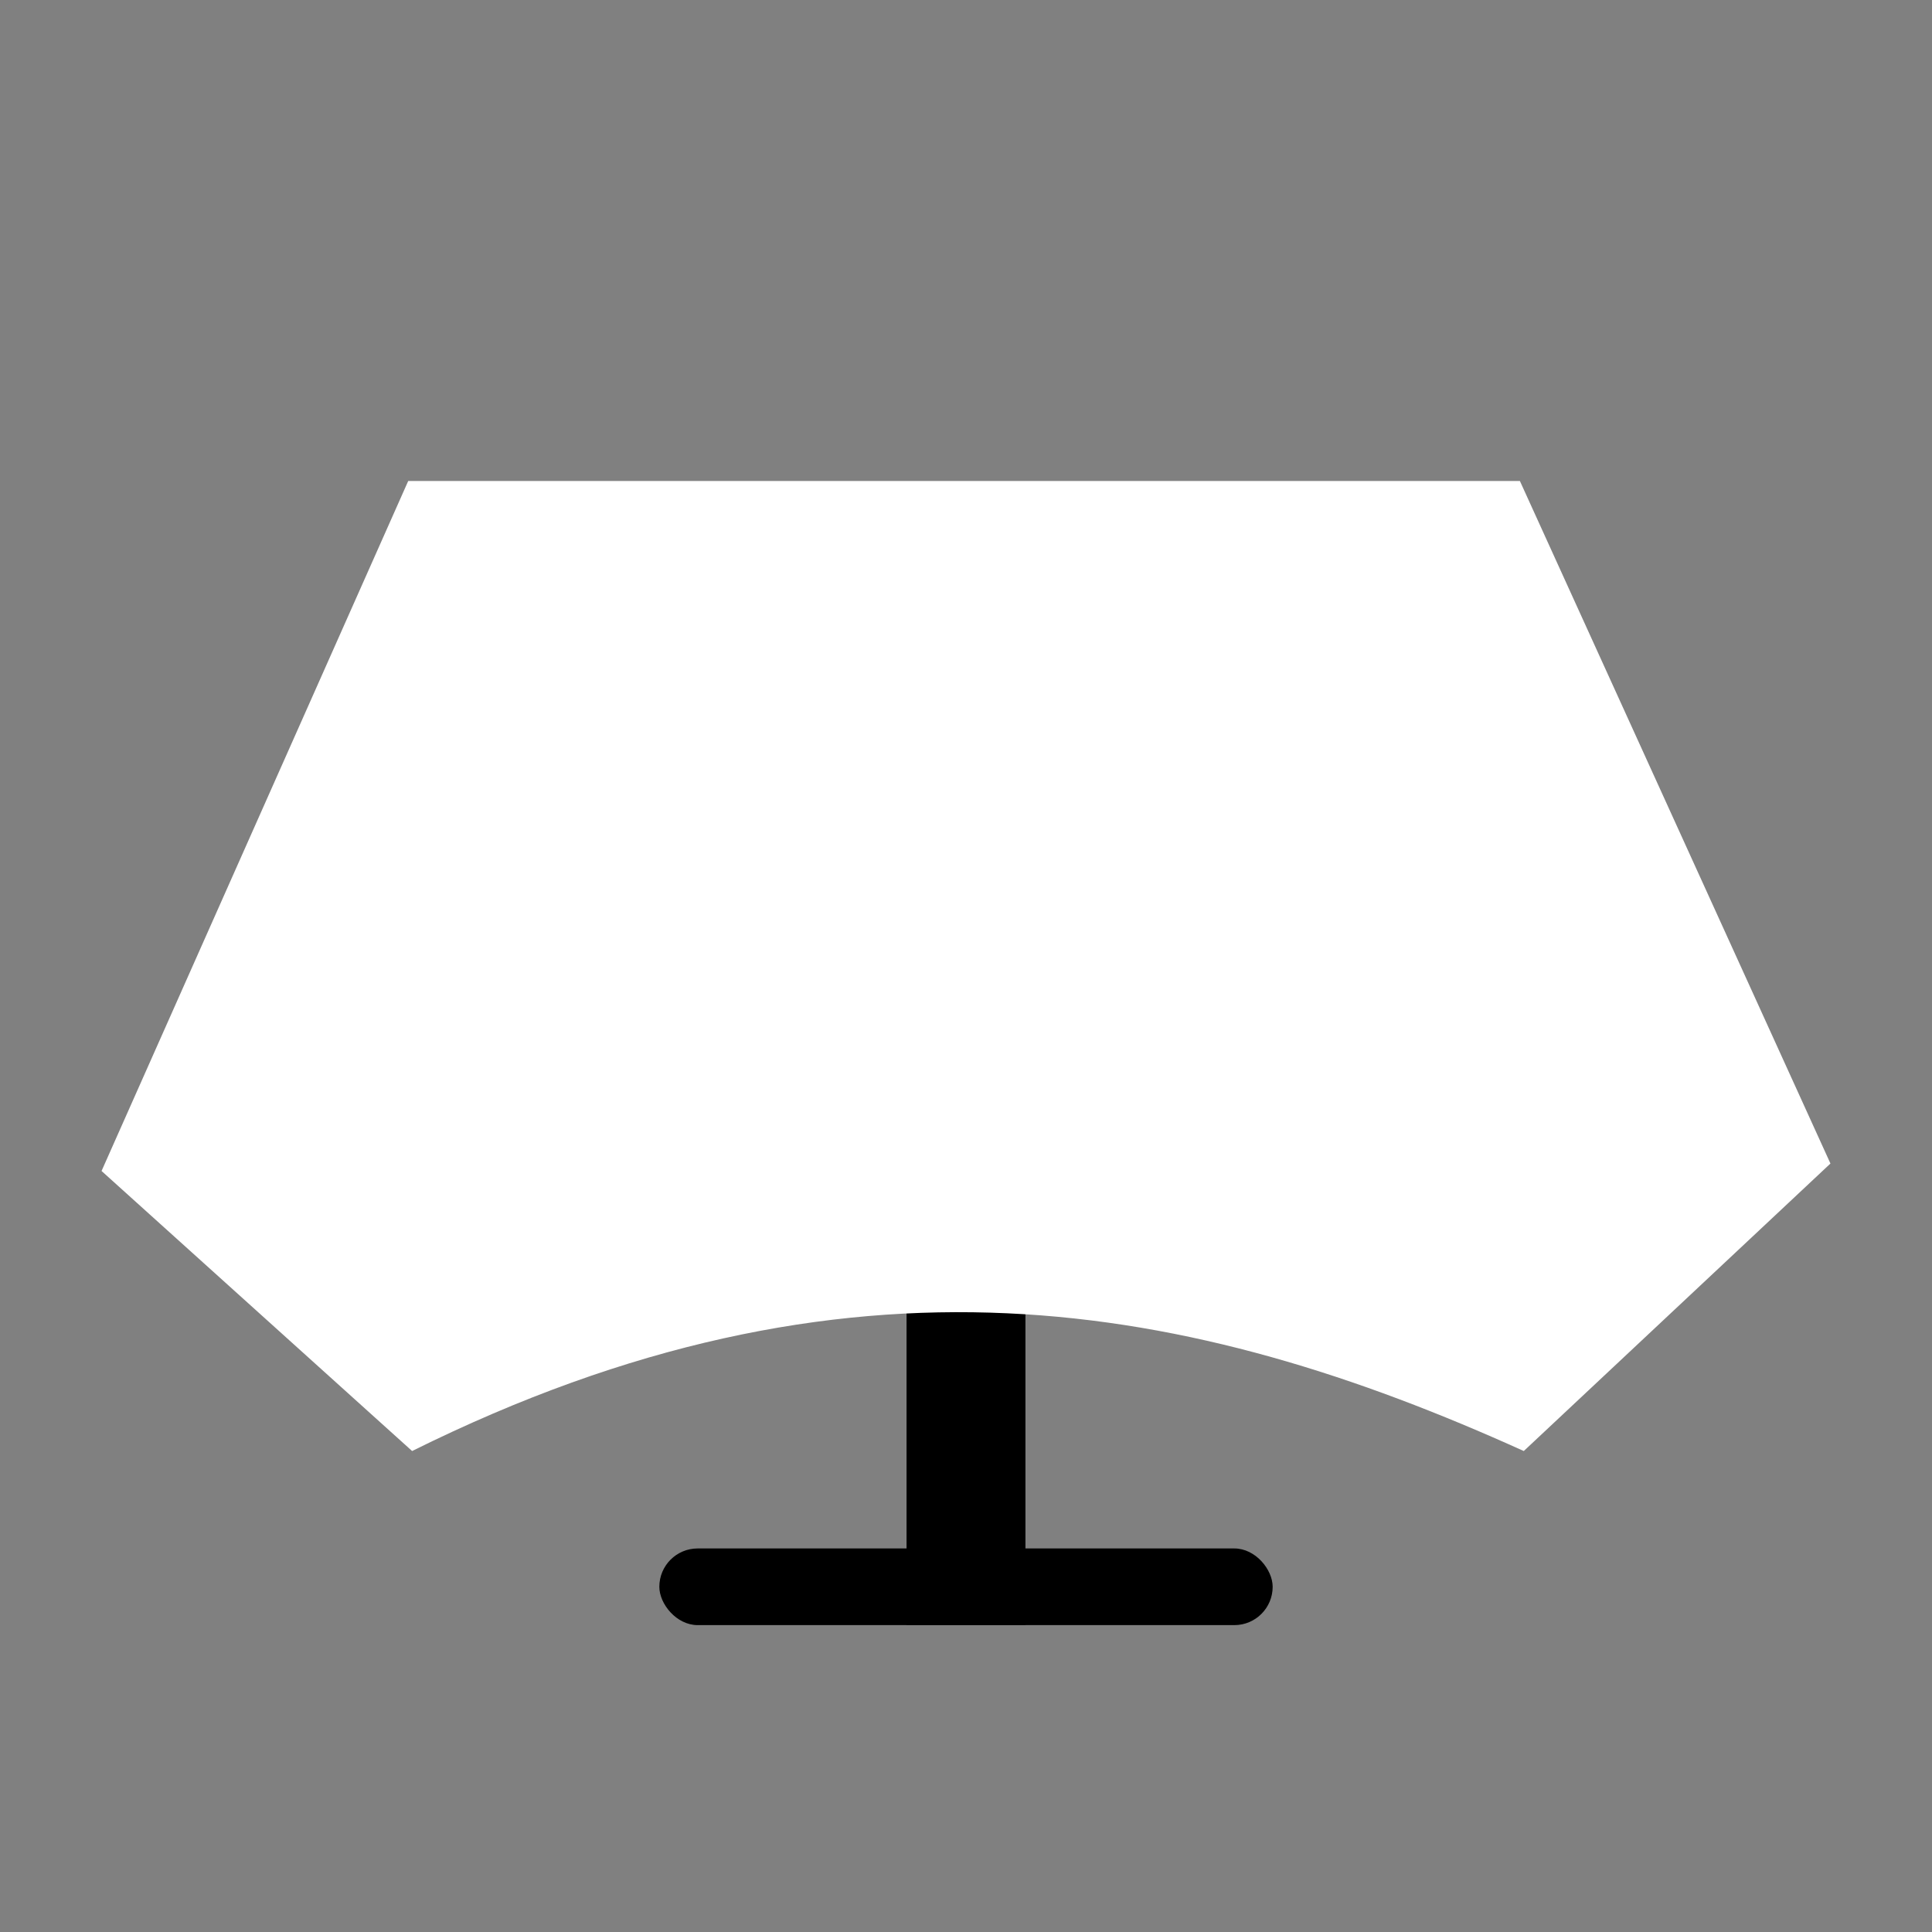 <?xml version="1.0" encoding="UTF-8" standalone="no"?>
<!-- Created with Inkscape (http://www.inkscape.org/) -->

<svg
   xmlns:dc="http://purl.org/dc/elements/1.1/"
   xmlns:cc="http://creativecommons.org/ns#"
   xmlns:rdf="http://www.w3.org/1999/02/22-rdf-syntax-ns#"
   xmlns:svg="http://www.w3.org/2000/svg"
   xmlns="http://www.w3.org/2000/svg"
   xmlns:sodipodi="http://sodipodi.sourceforge.net/DTD/sodipodi-0.dtd"
   xmlns:inkscape="http://www.inkscape.org/namespaces/inkscape"
   width="126"
   height="126"
   id="svg3778"
   version="1.1"
   inkscape:version="0.48.3.1 r9886"
   sodipodi:docname="check_ico.svg">
  <rect width="100%" height="100%" fill="#808080" stroke="none"/>
  <defs
     id="defs3780" />
  <sodipodi:namedview
     id="base"
     pagecolor="#065318"
     bordercolor="#666666"
     borderopacity="1.0"
     inkscape:pageopacity="1"
     inkscape:pageshadow="2"
     inkscape:zoom="5.515873"
     inkscape:cx="63"
     inkscape:cy="63.763946"
     inkscape:current-layer="layer1"
     showgrid="true"
     inkscape:grid-bbox="true"
     inkscape:document-units="px"
     showguides="true"
     inkscape:guide-bbox="true"
     inkscape:window-width="1137"
     inkscape:window-height="1018"
     inkscape:window-x="781"
     inkscape:window-y="25"
     inkscape:window-maximized="0"
     fit-margin-top="0"
     fit-margin-left="0"
     fit-margin-right="0"
     fit-margin-bottom="0">
    <inkscape:grid
       type="xygrid"
       id="grid3786"
       empspacing="5"
       visible="true"
       enabled="true"
       snapvisiblegridlinesonly="true"
       originx="5.246px"
       originy="70.014px" />
  </sodipodi:namedview>
  <g
     id="layer1"
     inkscape:label="Layer 1"
     inkscape:groupmode="layer"
     transform="translate(5.246,23.986)">
    <rect
       style="fill:#000000;fill-opacity:1;stroke:none"
       id="rect3788"
       width="7.754"
       height="32.5"
       x="53.877"
       y="49.5"
       rx="0"
       ry="0" />
    <path
       style="fill:#ffffff;stroke:none"
       d="m 94.131,70.646 20,-18.75 -20.254,-44.514 -72.5,0 -20,45 20.254,18.264 c 28.494,-14.142 50.817,-9.813 72.5,0"
       id="path3018"
       inkscape:connector-curvature="0"
       sodipodi:nodetypes="ccccccc" />
    <rect
       style="fill:#000000;fill-opacity:1;stroke:none"
       id="rect3793"
       width="40"
       height="5"
       x="37.754"
       y="77"
       ry="2.5" />
  </g>
</svg>
